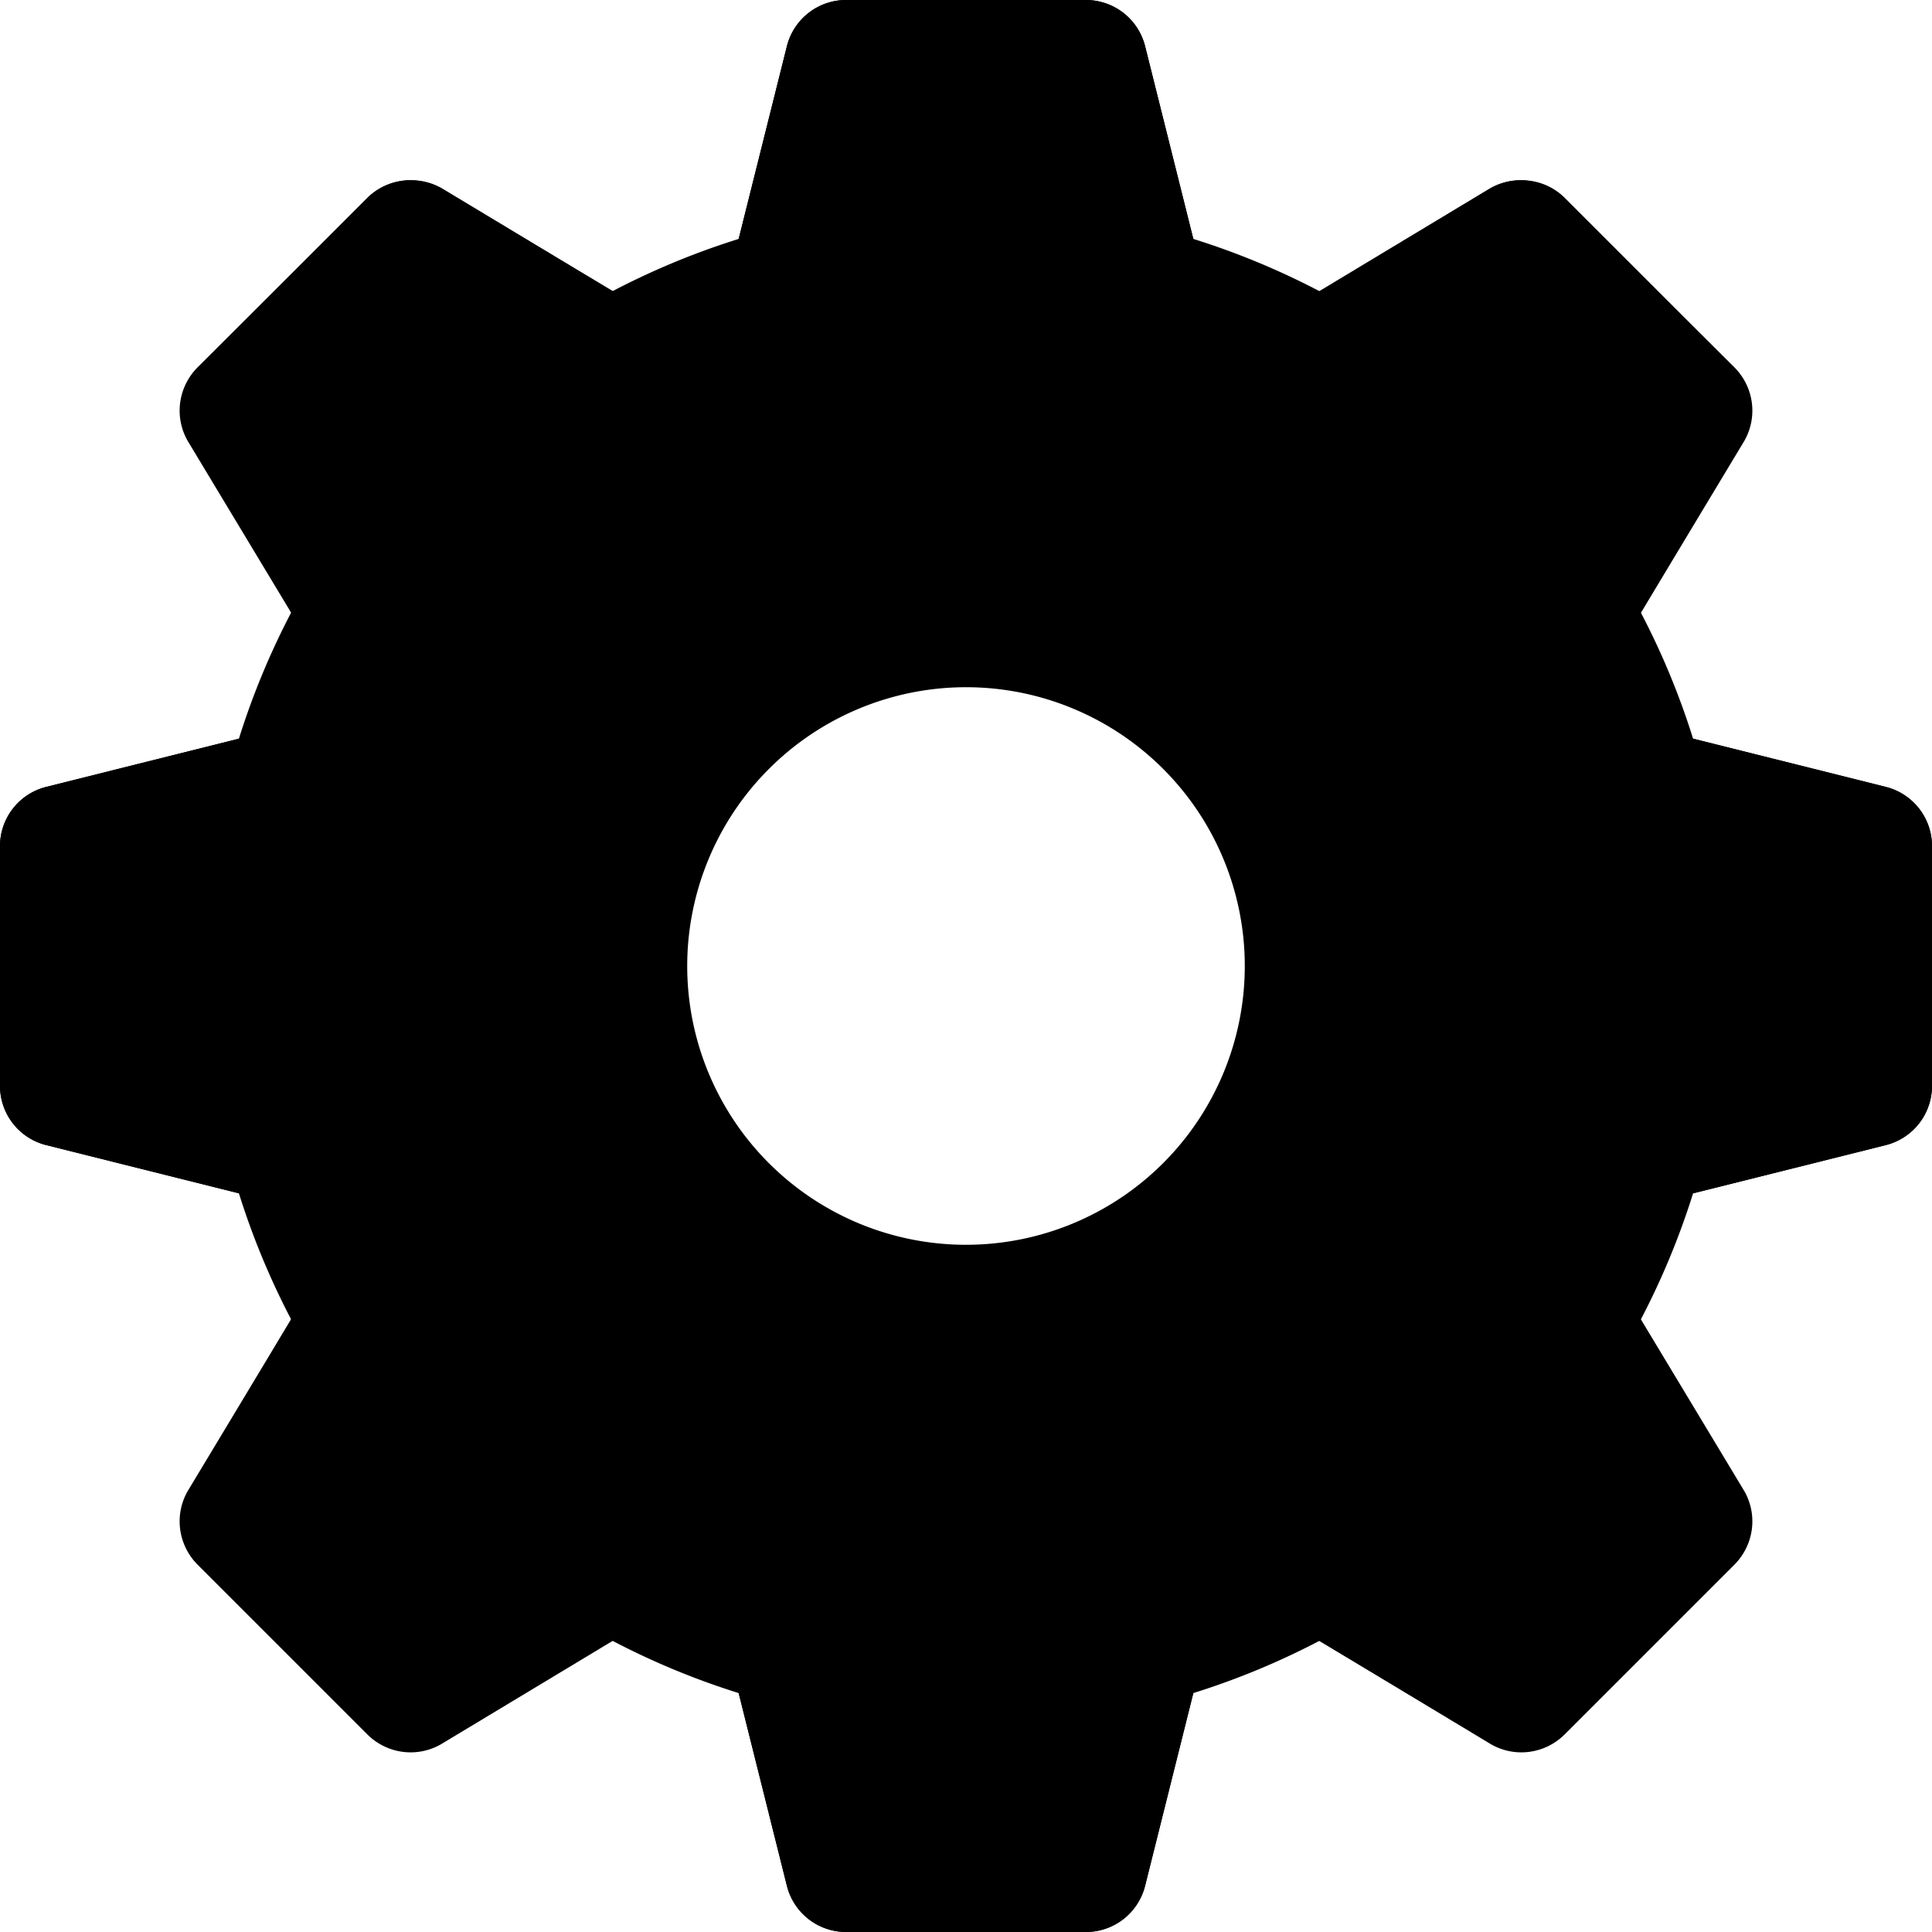 <svg xmlns="http://www.w3.org/2000/svg" viewBox="0 0 100 100"><g id="Layer_2" data-name="Layer 2"><g id="Layer_1-2" data-name="Layer 1"><g id="Gear2"><path d="M50,35.57A14.43,14.43,0,1,1,35.57,50,14.44,14.44,0,0,1,50,35.57m0-25A39.43,39.43,0,1,0,89.43,50,39.43,39.43,0,0,0,50,10.57Z"/><path d="M38.17,12.62H61.83L59.27,2.39A3.16,3.16,0,0,0,56.21,0H43.79a3.16,3.16,0,0,0-3.06,2.39Z"/><path d="M56.21,0H43.79a3.16,3.16,0,0,0-3.06,2.39L38.17,12.62H61.83L59.27,2.39A3.16,3.16,0,0,0,56.21,0Z"/><path d="M87.38,61.83V38.17l10.23,2.56A3.16,3.16,0,0,1,100,43.79V56.21a3.16,3.16,0,0,1-2.39,3.06Z"/><path d="M87.38,38.17V61.83l10.23-2.56A3.16,3.16,0,0,0,100,56.21V43.79a3.16,3.16,0,0,0-2.39-3.06L87.38,38.17Z"/><path d="M84.8,31.93,68.07,15.2l9-5.42a3.15,3.15,0,0,1,3.85.47L89.75,19a3.15,3.15,0,0,1,.47,3.85Z"/><path d="M78.73,9.33a3.15,3.15,0,0,0-1.62.45l-9,5.42L84.8,31.93l5.42-9A3.15,3.15,0,0,0,89.75,19L81,10.25a3.13,3.13,0,0,0-2.23-.92Z"/><path d="M12.62,61.83V38.17L2.39,40.73A3.16,3.16,0,0,0,0,43.79V56.21a3.16,3.16,0,0,0,2.39,3.06Z"/><path d="M12.62,38.17,2.39,40.73A3.16,3.16,0,0,0,0,43.79V56.21a3.16,3.16,0,0,0,2.39,3.06l10.23,2.56V38.17Z"/><path d="M68.07,84.8,84.8,68.07l5.42,9A3.15,3.15,0,0,1,89.75,81L81,89.75a3.15,3.15,0,0,1-3.85.47Z"/><path d="M84.8,68.07,68.07,84.8l9,5.42A3.15,3.15,0,0,0,81,89.75L89.75,81a3.15,3.15,0,0,0,.47-3.85l-5.42-9Z"/><path d="M38.17,87.38H61.83L59.27,97.61A3.16,3.16,0,0,1,56.21,100H43.79a3.16,3.16,0,0,1-3.06-2.39Z"/><path d="M61.83,87.38H38.17l2.56,10.23A3.16,3.16,0,0,0,43.79,100H56.21a3.16,3.16,0,0,0,3.06-2.39l2.56-10.23Z"/><path d="M15.2,68.07,31.93,84.8l-9,5.42A3.15,3.15,0,0,1,19,89.75L10.25,81a3.15,3.15,0,0,1-.47-3.85Z"/><path d="M15.2,68.07l-5.42,9A3.15,3.15,0,0,0,10.25,81L19,89.75a3.15,3.15,0,0,0,3.85.47l9-5.42L15.2,68.07Z"/><path d="M31.93,15.2,15.2,31.93l-5.42-9A3.15,3.15,0,0,1,10.25,19L19,10.25a3.15,3.15,0,0,1,3.85-.47Z"/><path d="M21.27,9.33a3.13,3.13,0,0,0-2.23.92L10.25,19a3.15,3.15,0,0,0-.47,3.85l5.42,9L31.93,15.2l-9-5.42a3.15,3.15,0,0,0-1.62-.45Z"/></g></g></g></svg>